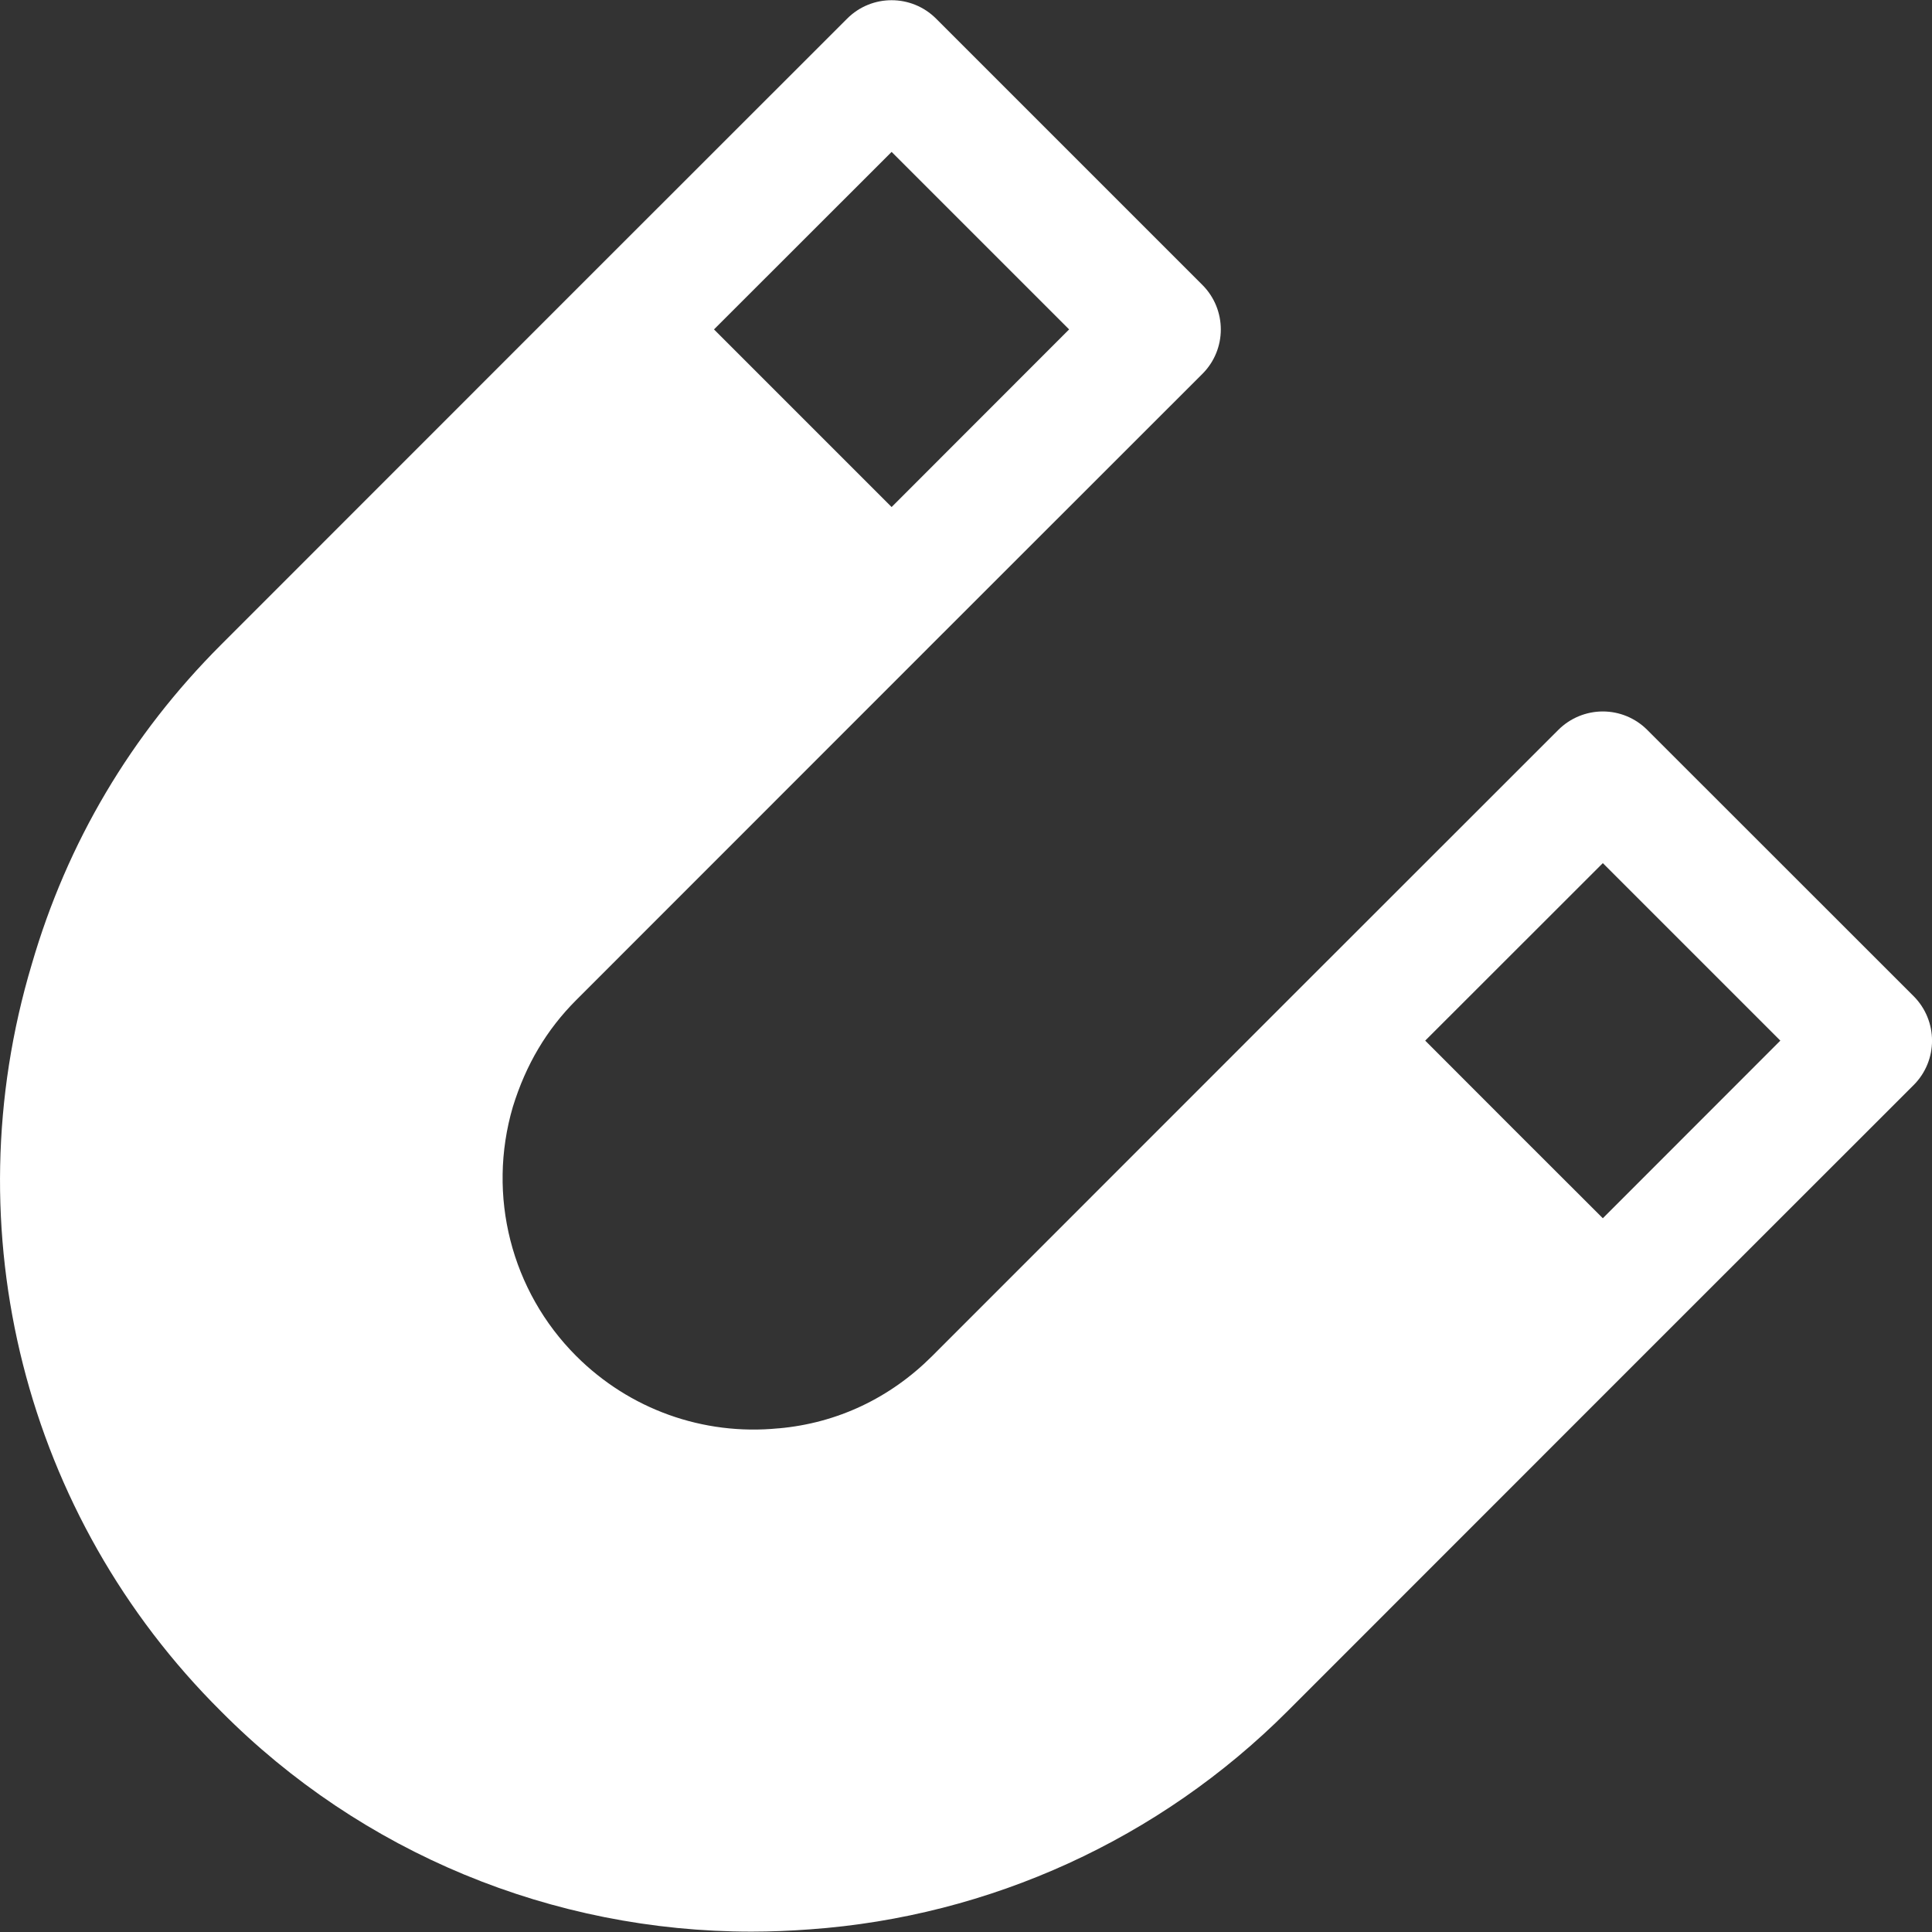 <svg width="16" height="16" viewBox="0 0 16 16" fill="none" xmlns="http://www.w3.org/2000/svg">
<rect x="0" y="0" width="16" height="16" fill="#333333" stroke="none"/>
<path d="M15.848 8.25L13.641 6.044C13.544 5.947 13.412 5.892 13.274 5.892C13.136 5.892 13.003 5.947 12.906 6.044L10.699 8.25L7.72 11.23C7.371 11.579 6.932 11.786 6.449 11.829C6.448 11.829 6.447 11.829 6.445 11.829C5.823 11.89 5.213 11.671 4.772 11.23C4.233 10.691 4.032 9.901 4.247 9.167C4.355 8.817 4.527 8.527 4.772 8.282L7.751 5.302L9.958 3.096C10.161 2.893 10.161 2.564 9.958 2.36L7.752 0.154C7.548 -0.049 7.219 -0.049 7.016 0.154L4.809 2.36L1.83 5.34C1.084 6.086 0.556 6.977 0.263 7.986C-0.396 10.187 0.205 12.557 1.83 14.172C2.995 15.346 4.575 15.997 6.224 15.997C6.385 15.997 6.547 15.99 6.71 15.978C8.2 15.871 9.604 15.23 10.662 14.172L13.641 11.192L15.848 8.986C16.051 8.783 16.051 8.454 15.848 8.25ZM7.384 1.258L8.854 2.728L7.384 4.199L5.913 2.728L7.384 1.258ZM13.274 10.089L12.538 9.354L11.803 8.618L13.274 7.148L14.744 8.618L13.274 10.089Z" fill="white"/>
</svg>
